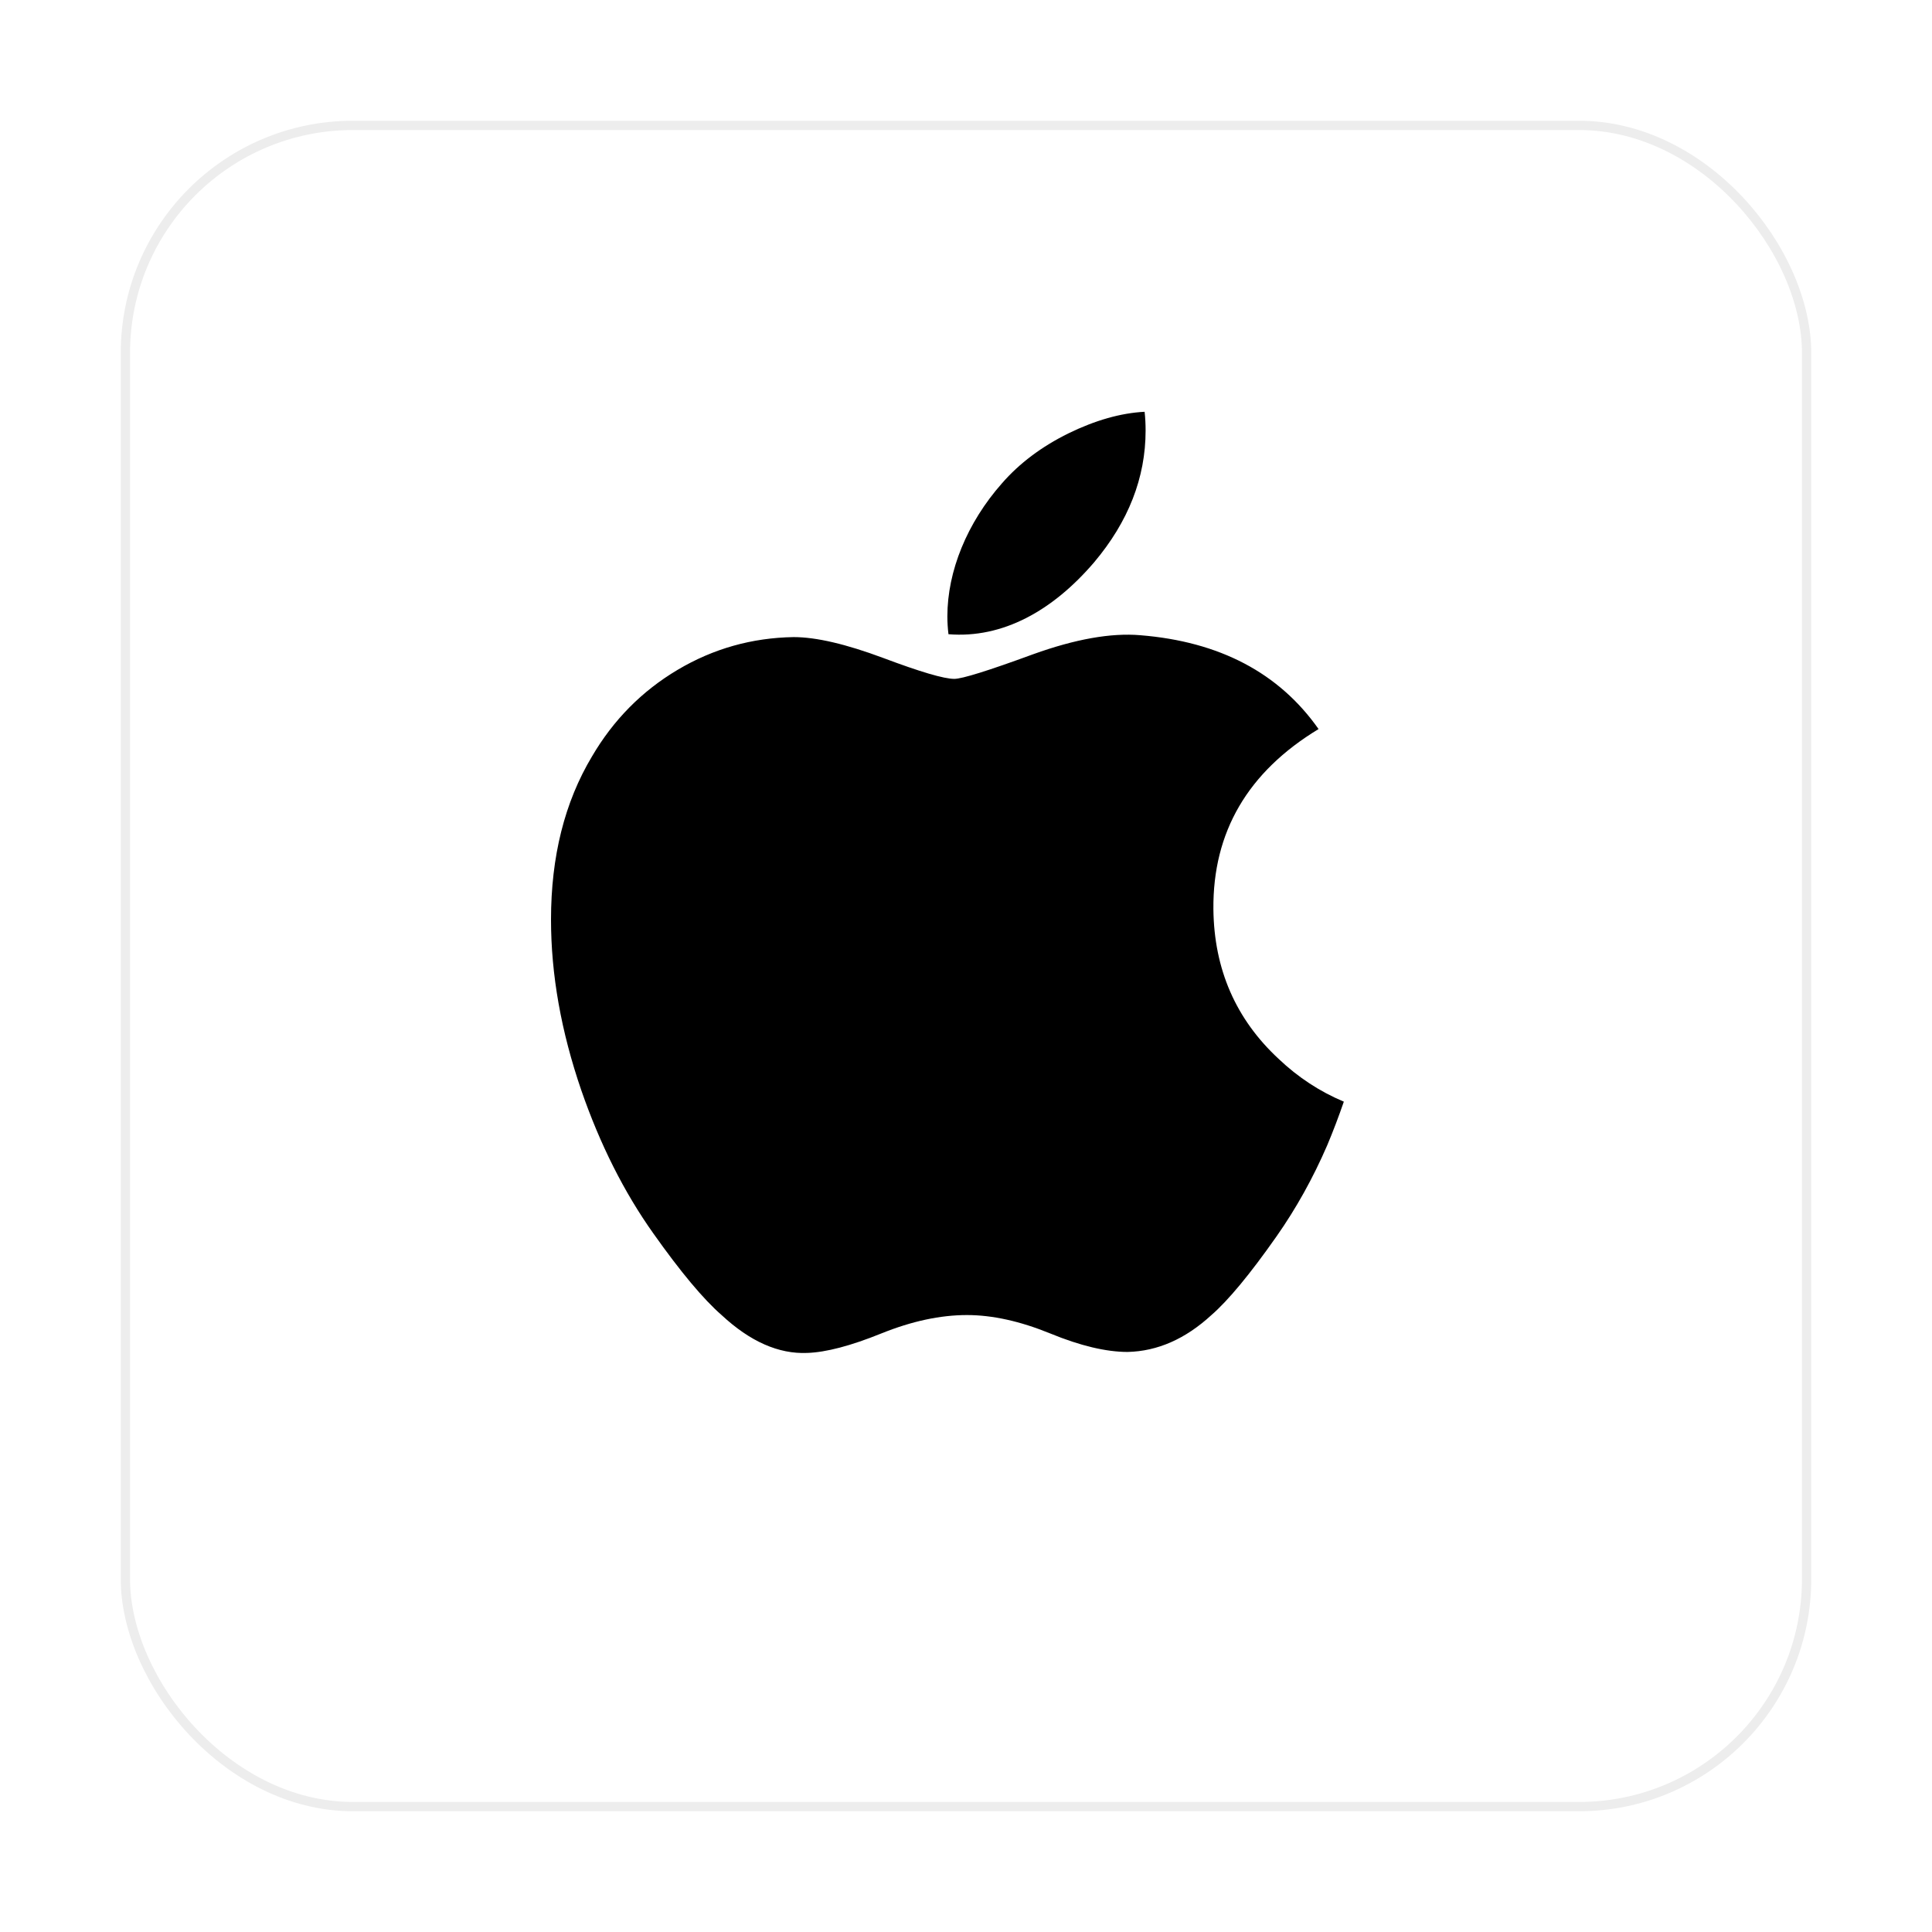 <svg width="208" height="208" viewBox="0 0 208 208" fill="none" xmlns="http://www.w3.org/2000/svg">
<g filter="url(#filter0_bd_2_337)">
<rect x="8" width="182" height="182" rx="25" fill="white"/>
<rect x="8.5" y="0.5" width="181" height="181" rx="24.5" stroke="#EDEDED"/>
</g>
<g filter="url(#filter1_d_2_337)">
<path d="M139.889 119.302C138.356 122.843 136.542 126.101 134.441 129.098C131.576 133.182 129.23 136.009 127.423 137.579C124.62 140.156 121.618 141.476 118.403 141.551C116.095 141.551 113.311 140.894 110.071 139.562C106.821 138.236 103.833 137.579 101.102 137.579C98.237 137.579 95.165 138.236 91.878 139.562C88.587 140.894 85.935 141.589 83.908 141.657C80.825 141.789 77.752 140.431 74.685 137.579C72.727 135.872 70.278 132.944 67.344 128.797C64.197 124.369 61.609 119.233 59.582 113.379C57.411 107.055 56.322 100.931 56.322 95.003C56.322 88.212 57.79 82.355 60.729 77.447C63.039 73.504 66.112 70.394 69.958 68.111C73.804 65.828 77.96 64.665 82.436 64.59C84.885 64.59 88.096 65.348 92.087 66.836C96.066 68.33 98.621 69.088 99.741 69.088C100.579 69.088 103.417 68.202 108.229 66.436C112.78 64.799 116.62 64.12 119.767 64.388C128.292 65.076 134.697 68.436 138.957 74.491C131.332 79.111 127.56 85.582 127.635 93.883C127.704 100.348 130.05 105.729 134.66 110.001C136.749 111.984 139.082 113.516 141.678 114.605C141.115 116.237 140.52 117.801 139.889 119.302V119.302ZM120.336 42.36C120.336 47.428 118.484 52.16 114.794 56.539C110.34 61.746 104.954 64.755 99.112 64.28C99.034 63.643 98.995 63.002 98.994 62.36C98.994 57.495 101.112 52.288 104.874 48.031C106.751 45.875 109.139 44.083 112.035 42.653C114.925 41.245 117.659 40.466 120.229 40.333C120.305 41.01 120.336 41.688 120.336 42.36V42.36Z" fill="black"/>
</g>
<defs>
<filter id="filter0_bd_2_337" x="-1" y="-9" width="209" height="217" filterUnits="userSpaceOnUse" color-interpolation-filters="sRGB">
<feFlood flood-opacity="0" result="BackgroundImageFix"/>
<feGaussianBlur in="BackgroundImageFix" stdDeviation="4.5"/>
<feComposite in2="SourceAlpha" operator="in" result="effect1_backgroundBlur_2_337"/>
<feColorMatrix in="SourceAlpha" type="matrix" values="0 0 0 0 0 0 0 0 0 0 0 0 0 0 0 0 0 0 127 0" result="hardAlpha"/>
<feMorphology radius="5" operator="erode" in="SourceAlpha" result="effect2_dropShadow_2_337"/>
<feOffset dx="5" dy="13"/>
<feGaussianBlur stdDeviation="9"/>
<feComposite in2="hardAlpha" operator="out"/>
<feColorMatrix type="matrix" values="0 0 0 0 0.5 0 0 0 0 0.5 0 0 0 0 0.5 0 0 0 0.1 0"/>
<feBlend mode="normal" in2="effect1_backgroundBlur_2_337" result="effect2_dropShadow_2_337"/>
<feBlend mode="normal" in="SourceGraphic" in2="effect2_dropShadow_2_337" result="shape"/>
</filter>
<filter id="filter1_d_2_337" x="46.322" y="31.333" width="111.355" height="127.333" filterUnits="userSpaceOnUse" color-interpolation-filters="sRGB">
<feFlood flood-opacity="0" result="BackgroundImageFix"/>
<feColorMatrix in="SourceAlpha" type="matrix" values="0 0 0 0 0 0 0 0 0 0 0 0 0 0 0 0 0 0 127 0" result="hardAlpha"/>
<feOffset dx="3" dy="4"/>
<feGaussianBlur stdDeviation="6.5"/>
<feComposite in2="hardAlpha" operator="out"/>
<feColorMatrix type="matrix" values="0 0 0 0 0 0 0 0 0 0 0 0 0 0 0 0 0 0 0.1 0"/>
<feBlend mode="normal" in2="BackgroundImageFix" result="effect1_dropShadow_2_337"/>
<feBlend mode="normal" in="SourceGraphic" in2="effect1_dropShadow_2_337" result="shape"/>
</filter>
</defs>
</svg>
